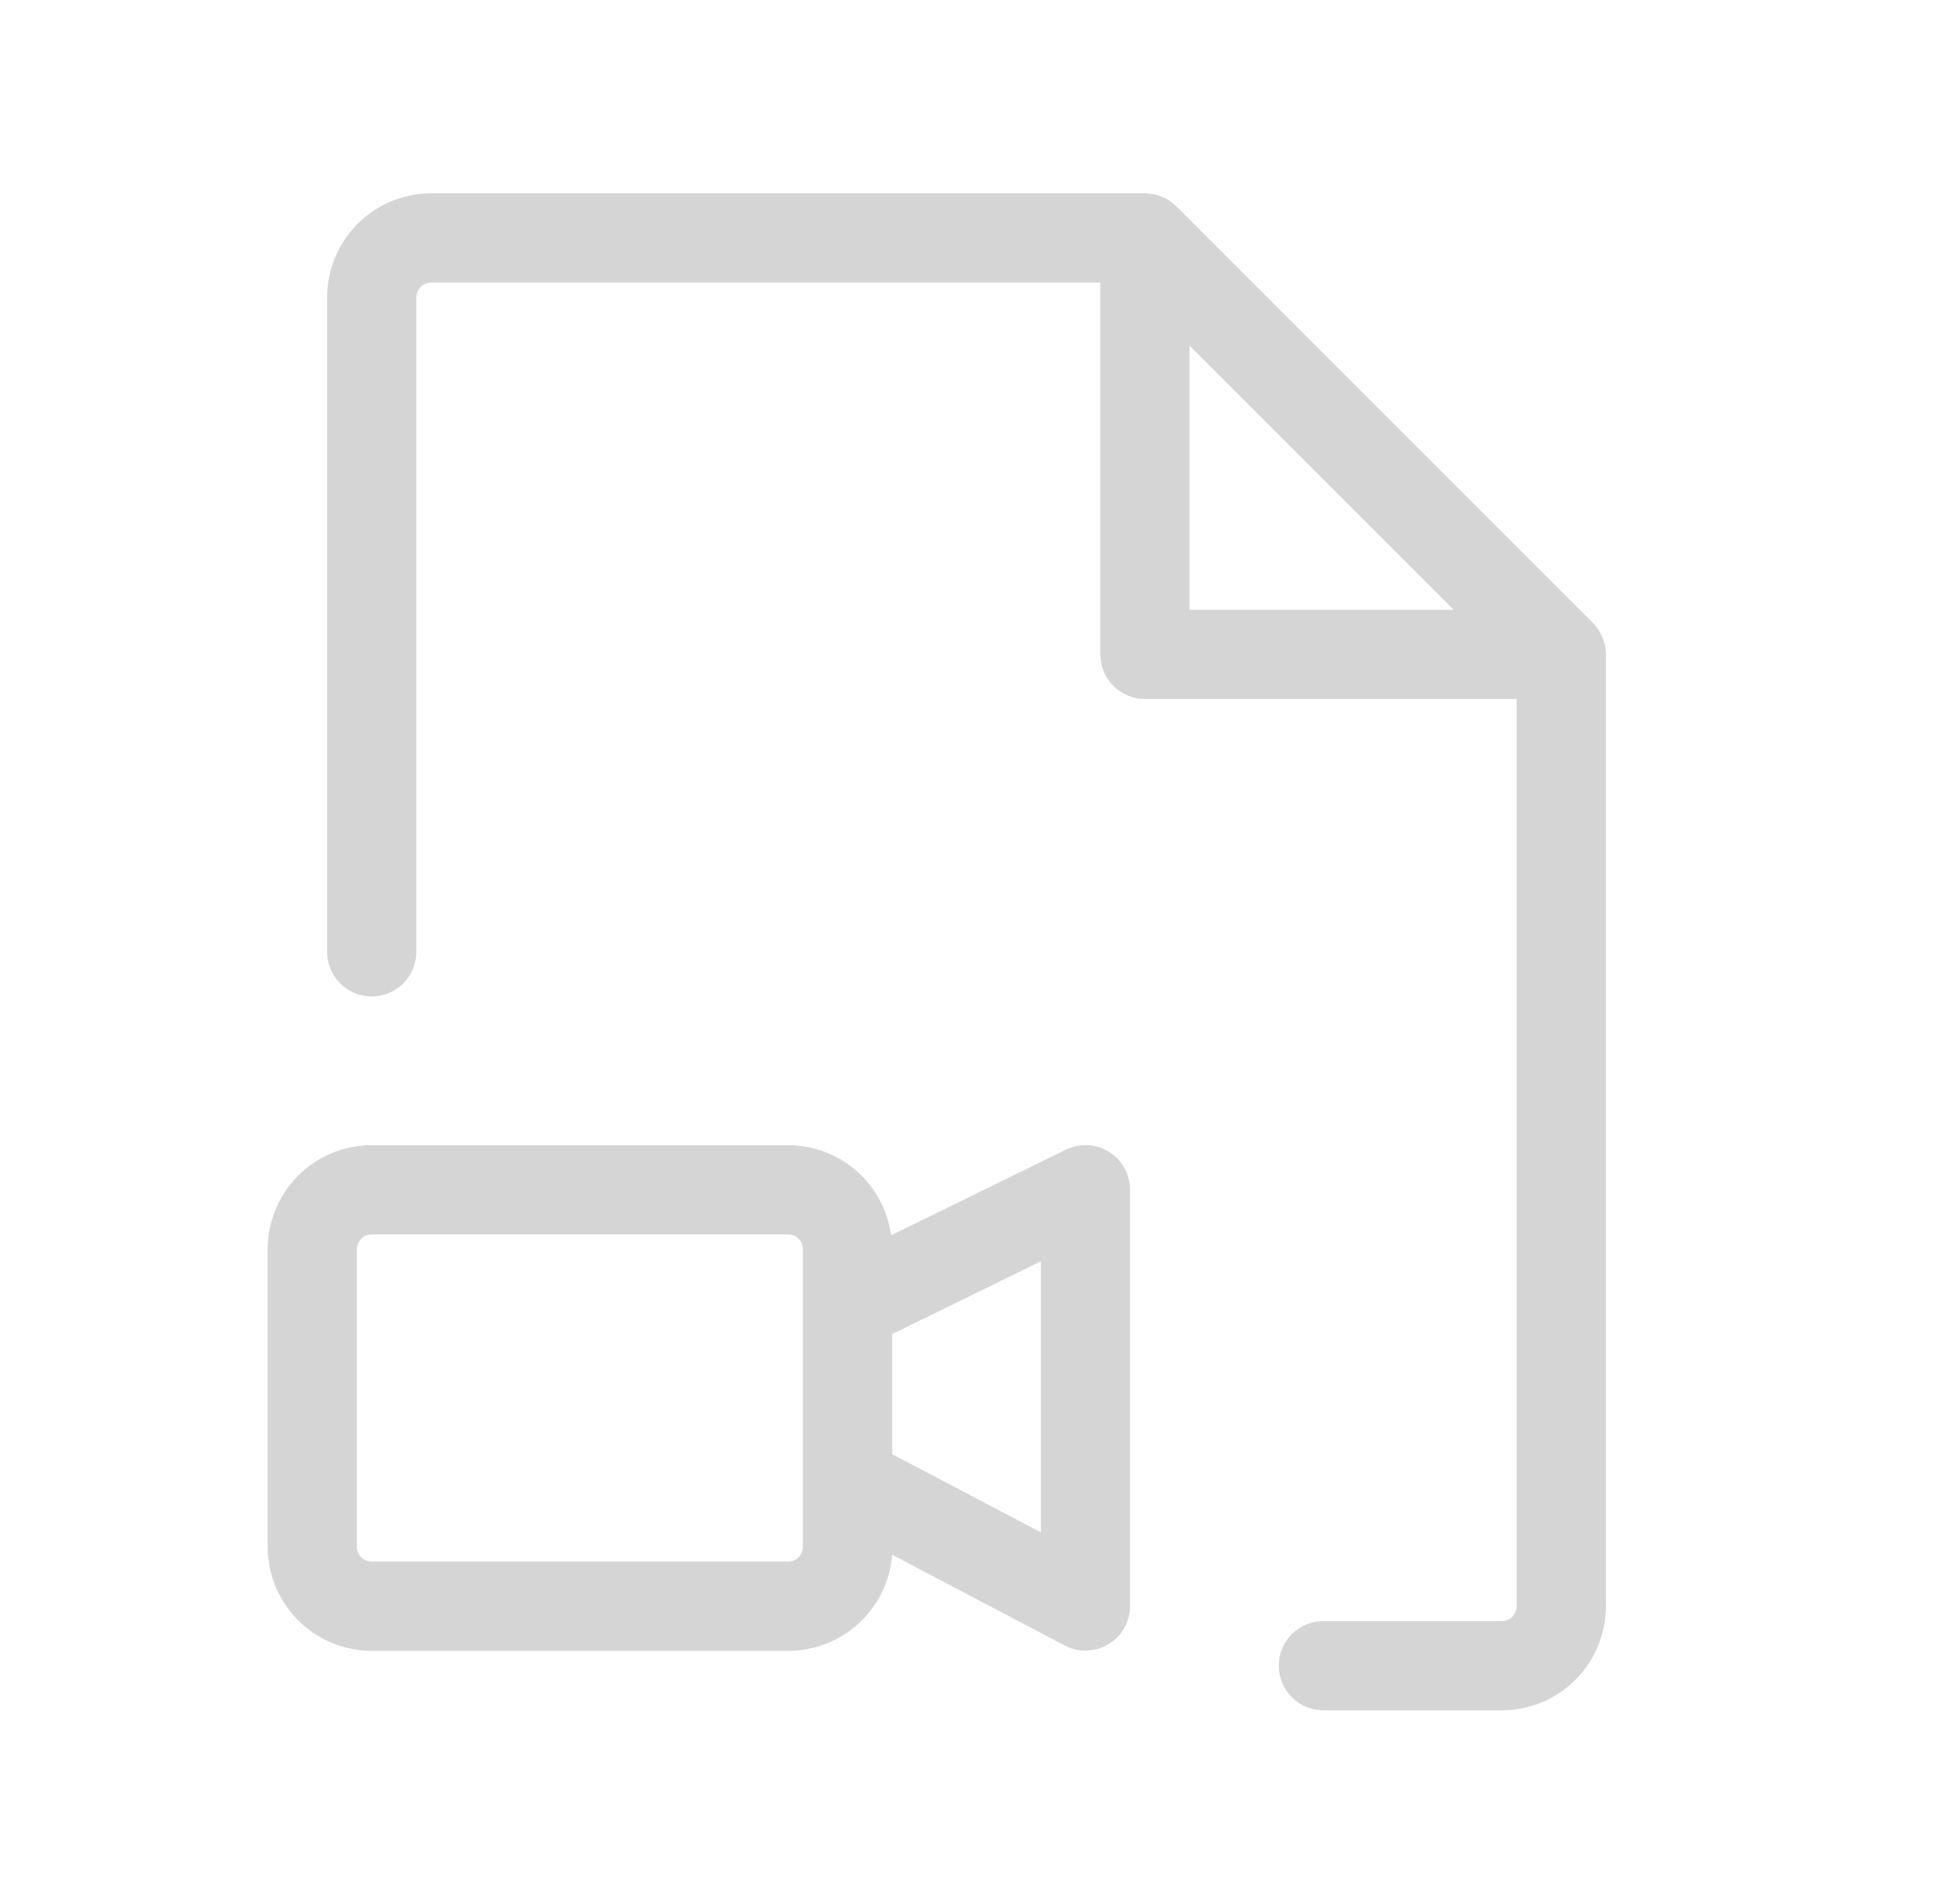 <svg width="65" height="64" viewBox="0 0 65 64" fill="none" xmlns="http://www.w3.org/2000/svg">
<g id="ph:file-video-light">
<path id="Vector" d="M37.295 38.727C37.079 38.592 36.832 38.515 36.577 38.502C36.323 38.488 36.069 38.54 35.84 38.653L29.965 41.53C29.851 40.691 29.438 39.922 28.801 39.365C28.164 38.808 27.346 38.501 26.5 38.5H12.5C11.572 38.5 10.681 38.869 10.025 39.525C9.369 40.181 9 41.072 9 42V52C9 52.928 9.369 53.819 10.025 54.475C10.681 55.131 11.572 55.5 12.5 55.5H26.5C27.383 55.503 28.235 55.171 28.884 54.572C29.533 53.973 29.932 53.151 30 52.27L35.815 55.328C36.043 55.445 36.297 55.501 36.554 55.492C36.81 55.483 37.06 55.408 37.279 55.275C37.498 55.142 37.679 54.955 37.806 54.731C37.932 54.508 37.999 54.256 38 54V40C38 39.745 37.935 39.495 37.812 39.273C37.689 39.05 37.511 38.862 37.295 38.727ZM26.5 52.5H12.5C12.367 52.5 12.24 52.447 12.146 52.354C12.053 52.26 12 52.133 12 52V42C12 41.867 12.053 41.74 12.146 41.646C12.24 41.553 12.367 41.5 12.5 41.5H26.5C26.633 41.5 26.76 41.553 26.854 41.646C26.947 41.74 27 41.867 27 42V52C27 52.133 26.947 52.26 26.854 52.354C26.76 52.447 26.633 52.5 26.5 52.5ZM35 51.517L30 48.888V44.852L35 42.405V51.517ZM53.56 20.94L39.56 6.94C39.279 6.659 38.898 6.5 38.5 6.5H14.5C13.572 6.5 12.681 6.869 12.025 7.525C11.369 8.181 11 9.072 11 10V32C11 32.398 11.158 32.779 11.439 33.061C11.721 33.342 12.102 33.5 12.5 33.5C12.898 33.5 13.279 33.342 13.561 33.061C13.842 32.779 14 32.398 14 32V10C14 9.867 14.053 9.74 14.146 9.646C14.24 9.553 14.367 9.5 14.5 9.5H37V22C37 22.398 37.158 22.779 37.439 23.061C37.721 23.342 38.102 23.5 38.5 23.5H51V54C51 54.133 50.947 54.26 50.854 54.354C50.76 54.447 50.633 54.5 50.5 54.5H44.5C44.102 54.5 43.721 54.658 43.439 54.939C43.158 55.221 43 55.602 43 56C43 56.398 43.158 56.779 43.439 57.061C43.721 57.342 44.102 57.5 44.5 57.5H50.5C51.428 57.5 52.319 57.131 52.975 56.475C53.631 55.819 54 54.928 54 54V22C54 21.602 53.841 21.221 53.56 20.94ZM40 11.62L48.88 20.5H40V11.62Z" fill="#D5D5D5"/>
</g>
</svg>
